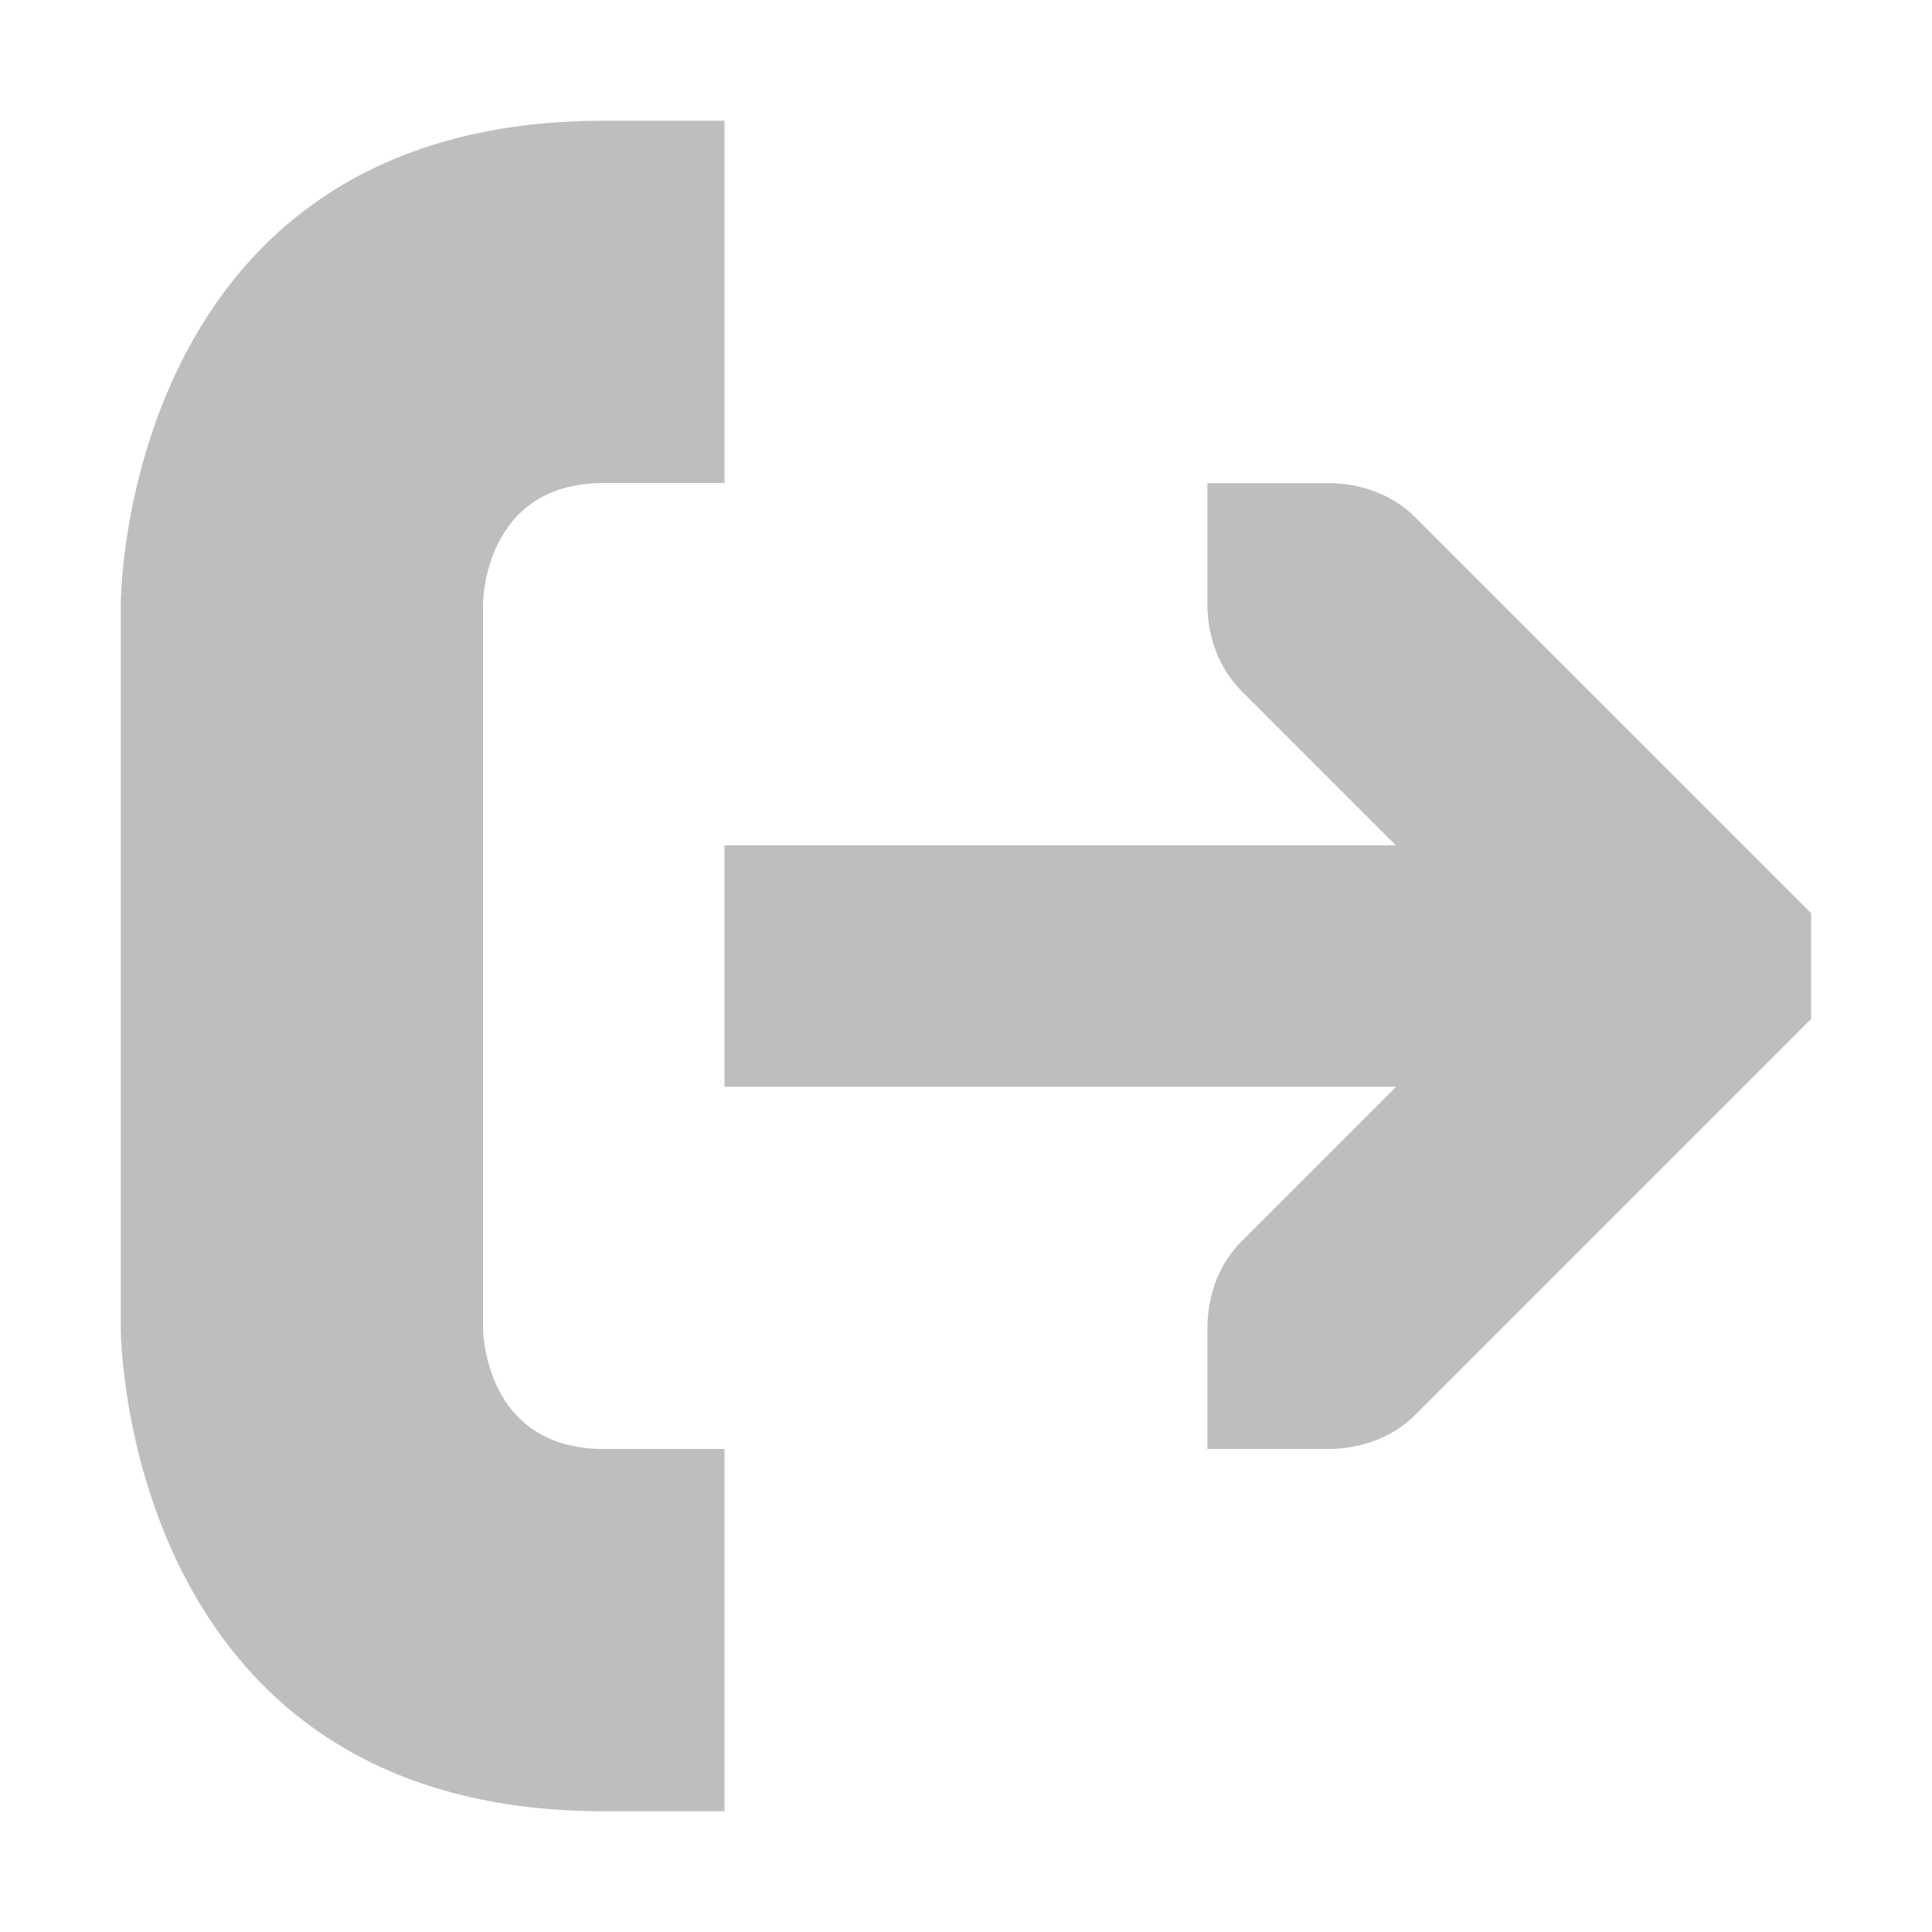 <svg xmlns:dc="http://purl.org/dc/elements/1.1/" xmlns:cc="http://creativecommons.org/ns#" xmlns:rdf="http://www.w3.org/1999/02/22-rdf-syntax-ns#" xmlns:svg="http://www.w3.org/2000/svg" xmlns="http://www.w3.org/2000/svg" xmlns:sodipodi="http://sodipodi.sourceforge.net/DTD/sodipodi-0.dtd" xmlns:inkscape="http://www.inkscape.org/namespaces/inkscape" id="svg7384" height="16" width="16" version="1.1" inkscape:version="0.91 r13725" sodipodi:docname="usse-logout-symbolic.svg" viewBox="0 0 16 16">
  <defs id="defs11"/>
  <sodipodi:namedview pagecolor="#ffffff" bordercolor="#666666" borderopacity="1" objecttolerance="10" gridtolerance="10" guidetolerance="10" inkscape:pageopacity="0" inkscape:pageshadow="2" inkscape:window-width="2363" inkscape:window-height="1016" id="namedview9" showgrid="true" inkscape:object-nodes="true" inkscape:snap-page="true" inkscape:zoom="45.254836" inkscape:cx="11.02475" inkscape:cy="7.6970942" inkscape:window-x="0" inkscape:window-y="27" inkscape:window-maximized="1" inkscape:current-layer="svg7384">
    <inkscape:grid type="xygrid" id="grid2984"/>
  </sodipodi:namedview>
  <title id="title9167">Gnome Symbolic Icon Theme</title>
  <path style="color:#bebebe;fill:#bebebe" d="M 6,1 6,4 5,4 C 4,4 4,5 4,5 l 0,6 c 0,0 0,1 1,1 l 1,0 0,3 -1,0 C 1,15 1,11 1,11 L 1,5 C 1,5 1,1 5,1 l 1,0 z" id="rect7356" inkscape:connector-curvature="0"/>
  <g id="g3890" transform="matrix(0,1,-1,0,6,30.451)">
    <path d="m -18.451,-4 -10e-6,-1 c -3e-5,-0.265 -0.093,-0.531 -0.281,-0.719 l -3,-3 -0.281,-0.28 -0.875,0 -0.281,0.281 -3,3 c -0.188,0.188 -0.281,0.453 -0.281,0.719 l -1e-5,1 1,0 c 0.265,4e-5 0.531,-0.093 0.719,-0.281 l 2.281,-2.281 2.281,2.281 c 0.188,0.188 0.453,0.281 0.719,0.281 l 1,0 z" style="color:#000000;text-indent:0;text-transform:none;block-progression:tb;fill:#bebebe" id="path3613-6-6-9" inkscape:connector-curvature="0"/>
    <path d="m -23.451,-7 0,7 2,0 0,-7 -2,0 z" style="color:#000000;text-indent:0;text-transform:none;block-progression:tb;fill:#bebebe" id="path35770-1" inkscape:connector-curvature="0"/>
  </g>
</svg>